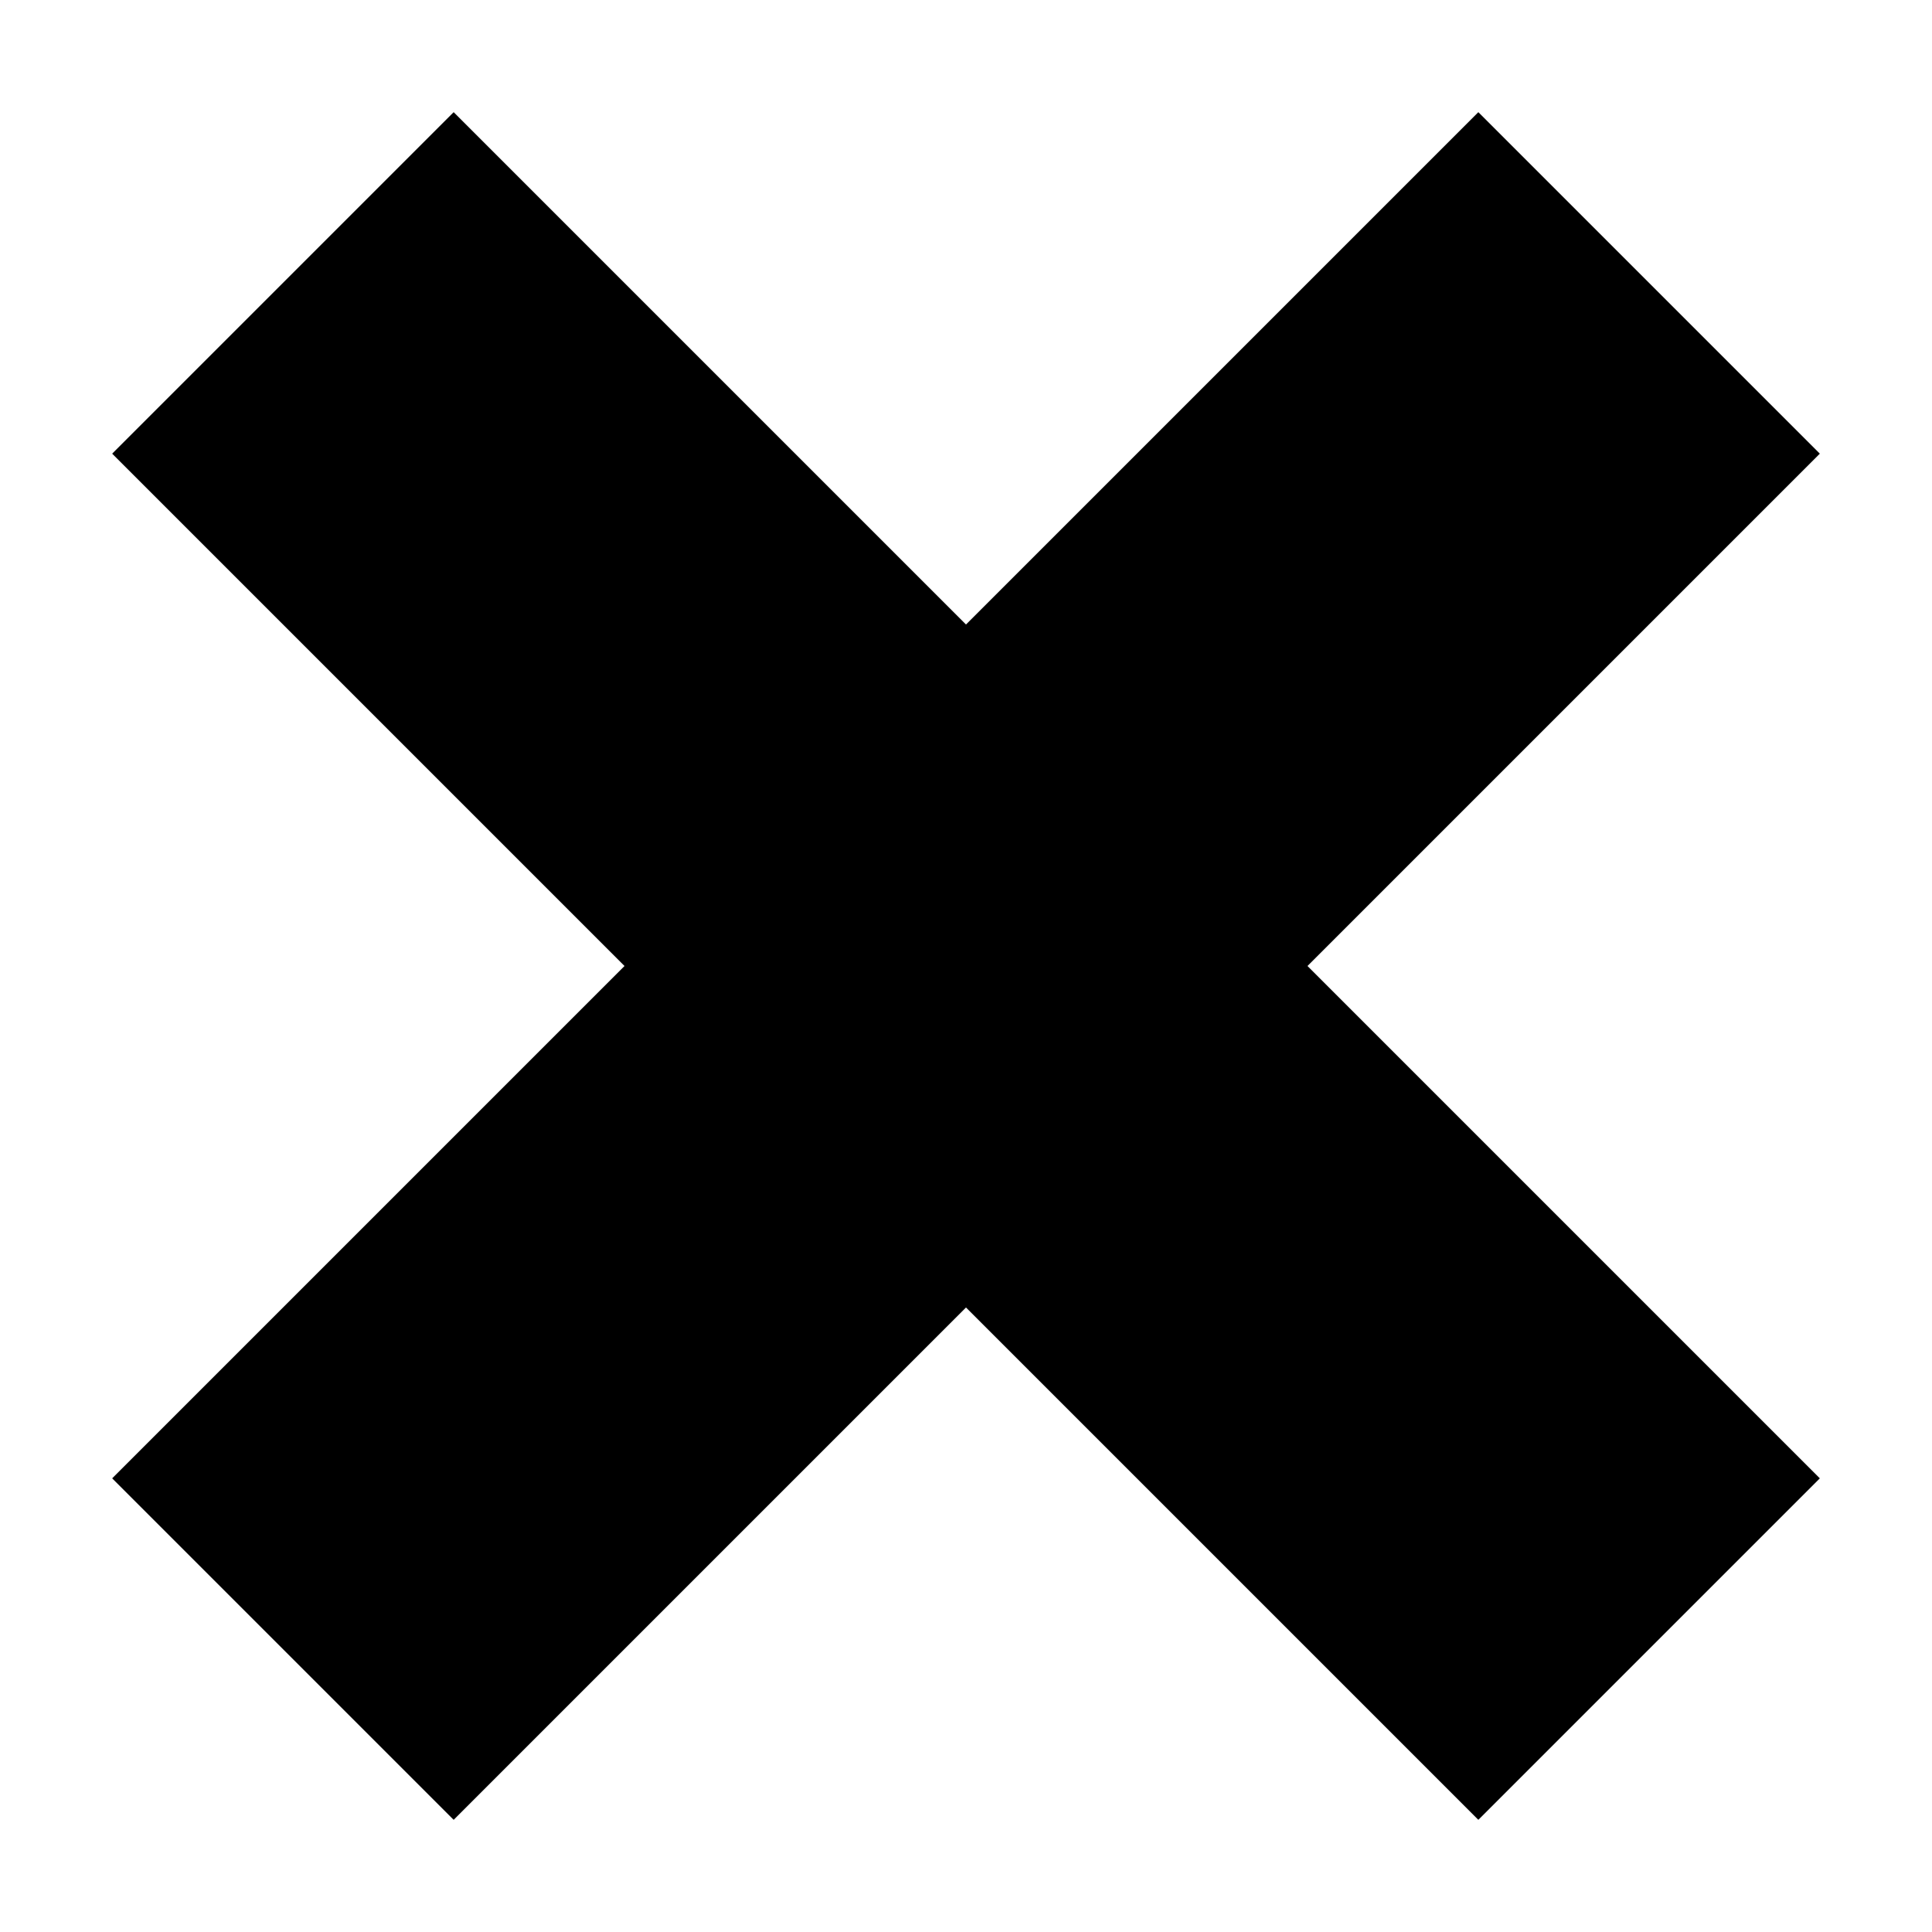 <svg xmlns="http://www.w3.org/2000/svg" width="16" height="16" viewBox="0 0 16 16">
  <path d="M12.243.929L8 5.172 3.757.929.929 3.757 5.172 8 .929 12.243l2.828 2.828L8 10.828l4.243 4.243 2.828-2.828L10.828 8l4.243-4.243z"></path>
</svg>